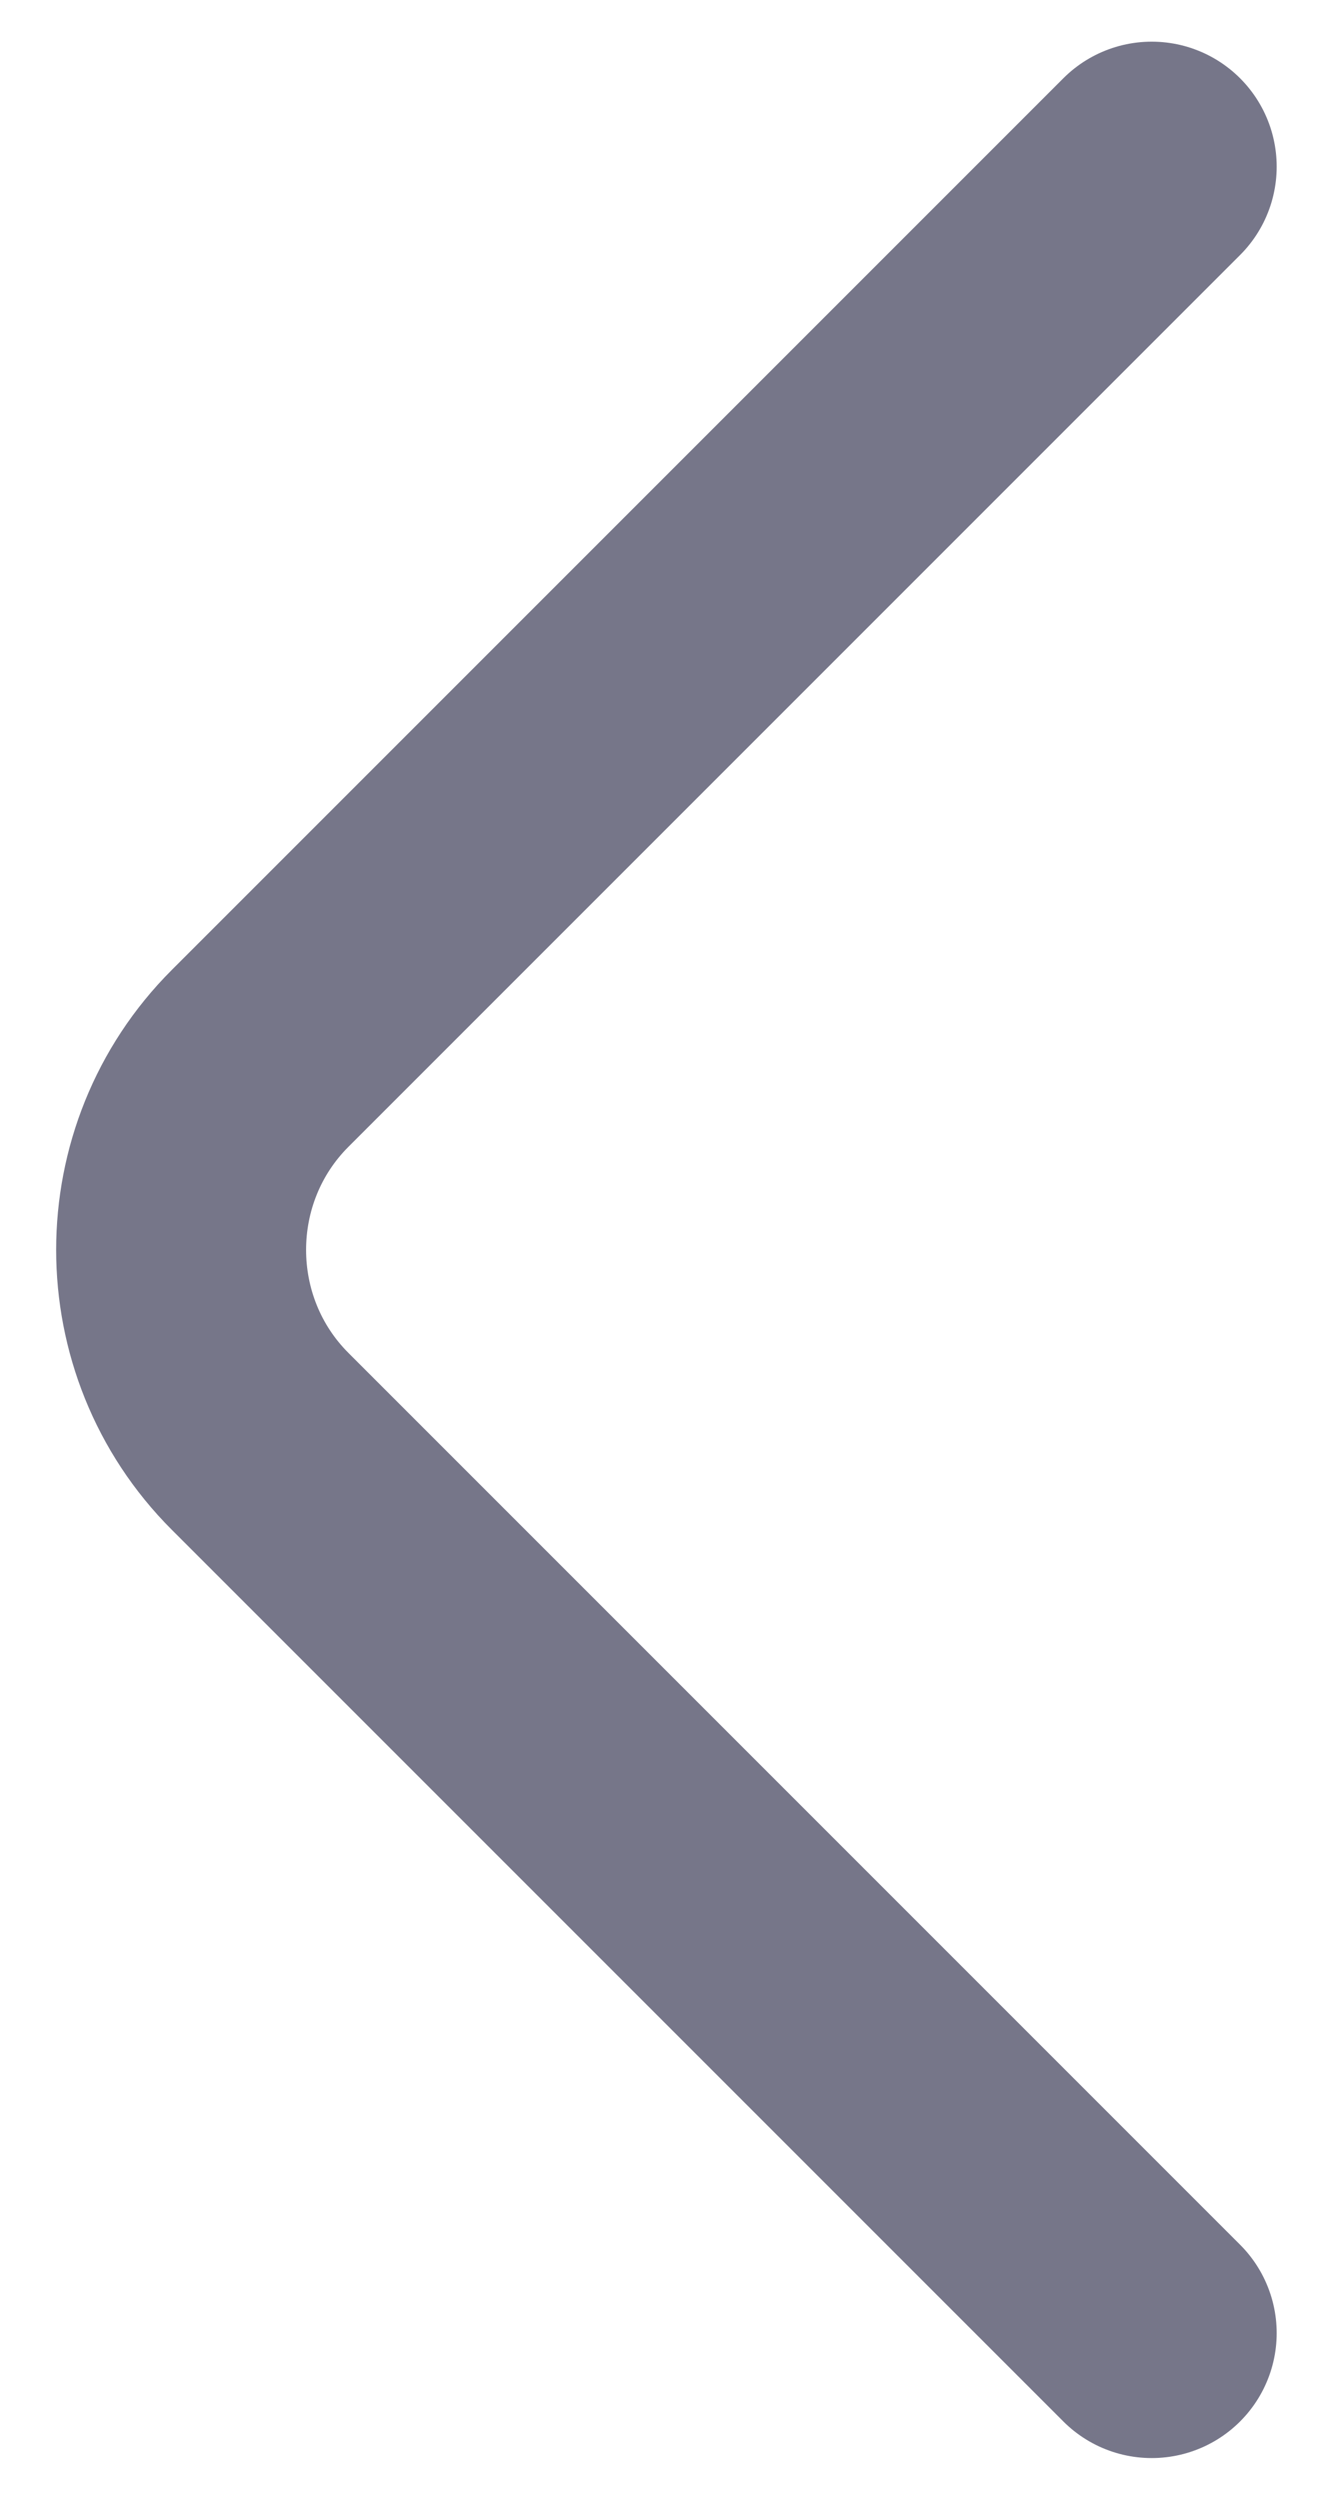 <svg viewBox="0 0 8 15" fill="none" xmlns="http://www.w3.org/2000/svg">
<path d="M6.912 14L1.561 8.649C0.929 8.017 0.929 6.983 1.561 6.351L6.912 1" stroke="#767689" stroke-width="1.5" stroke-miterlimit="10" stroke-linecap="round" stroke-linejoin="round"/>
</svg>
